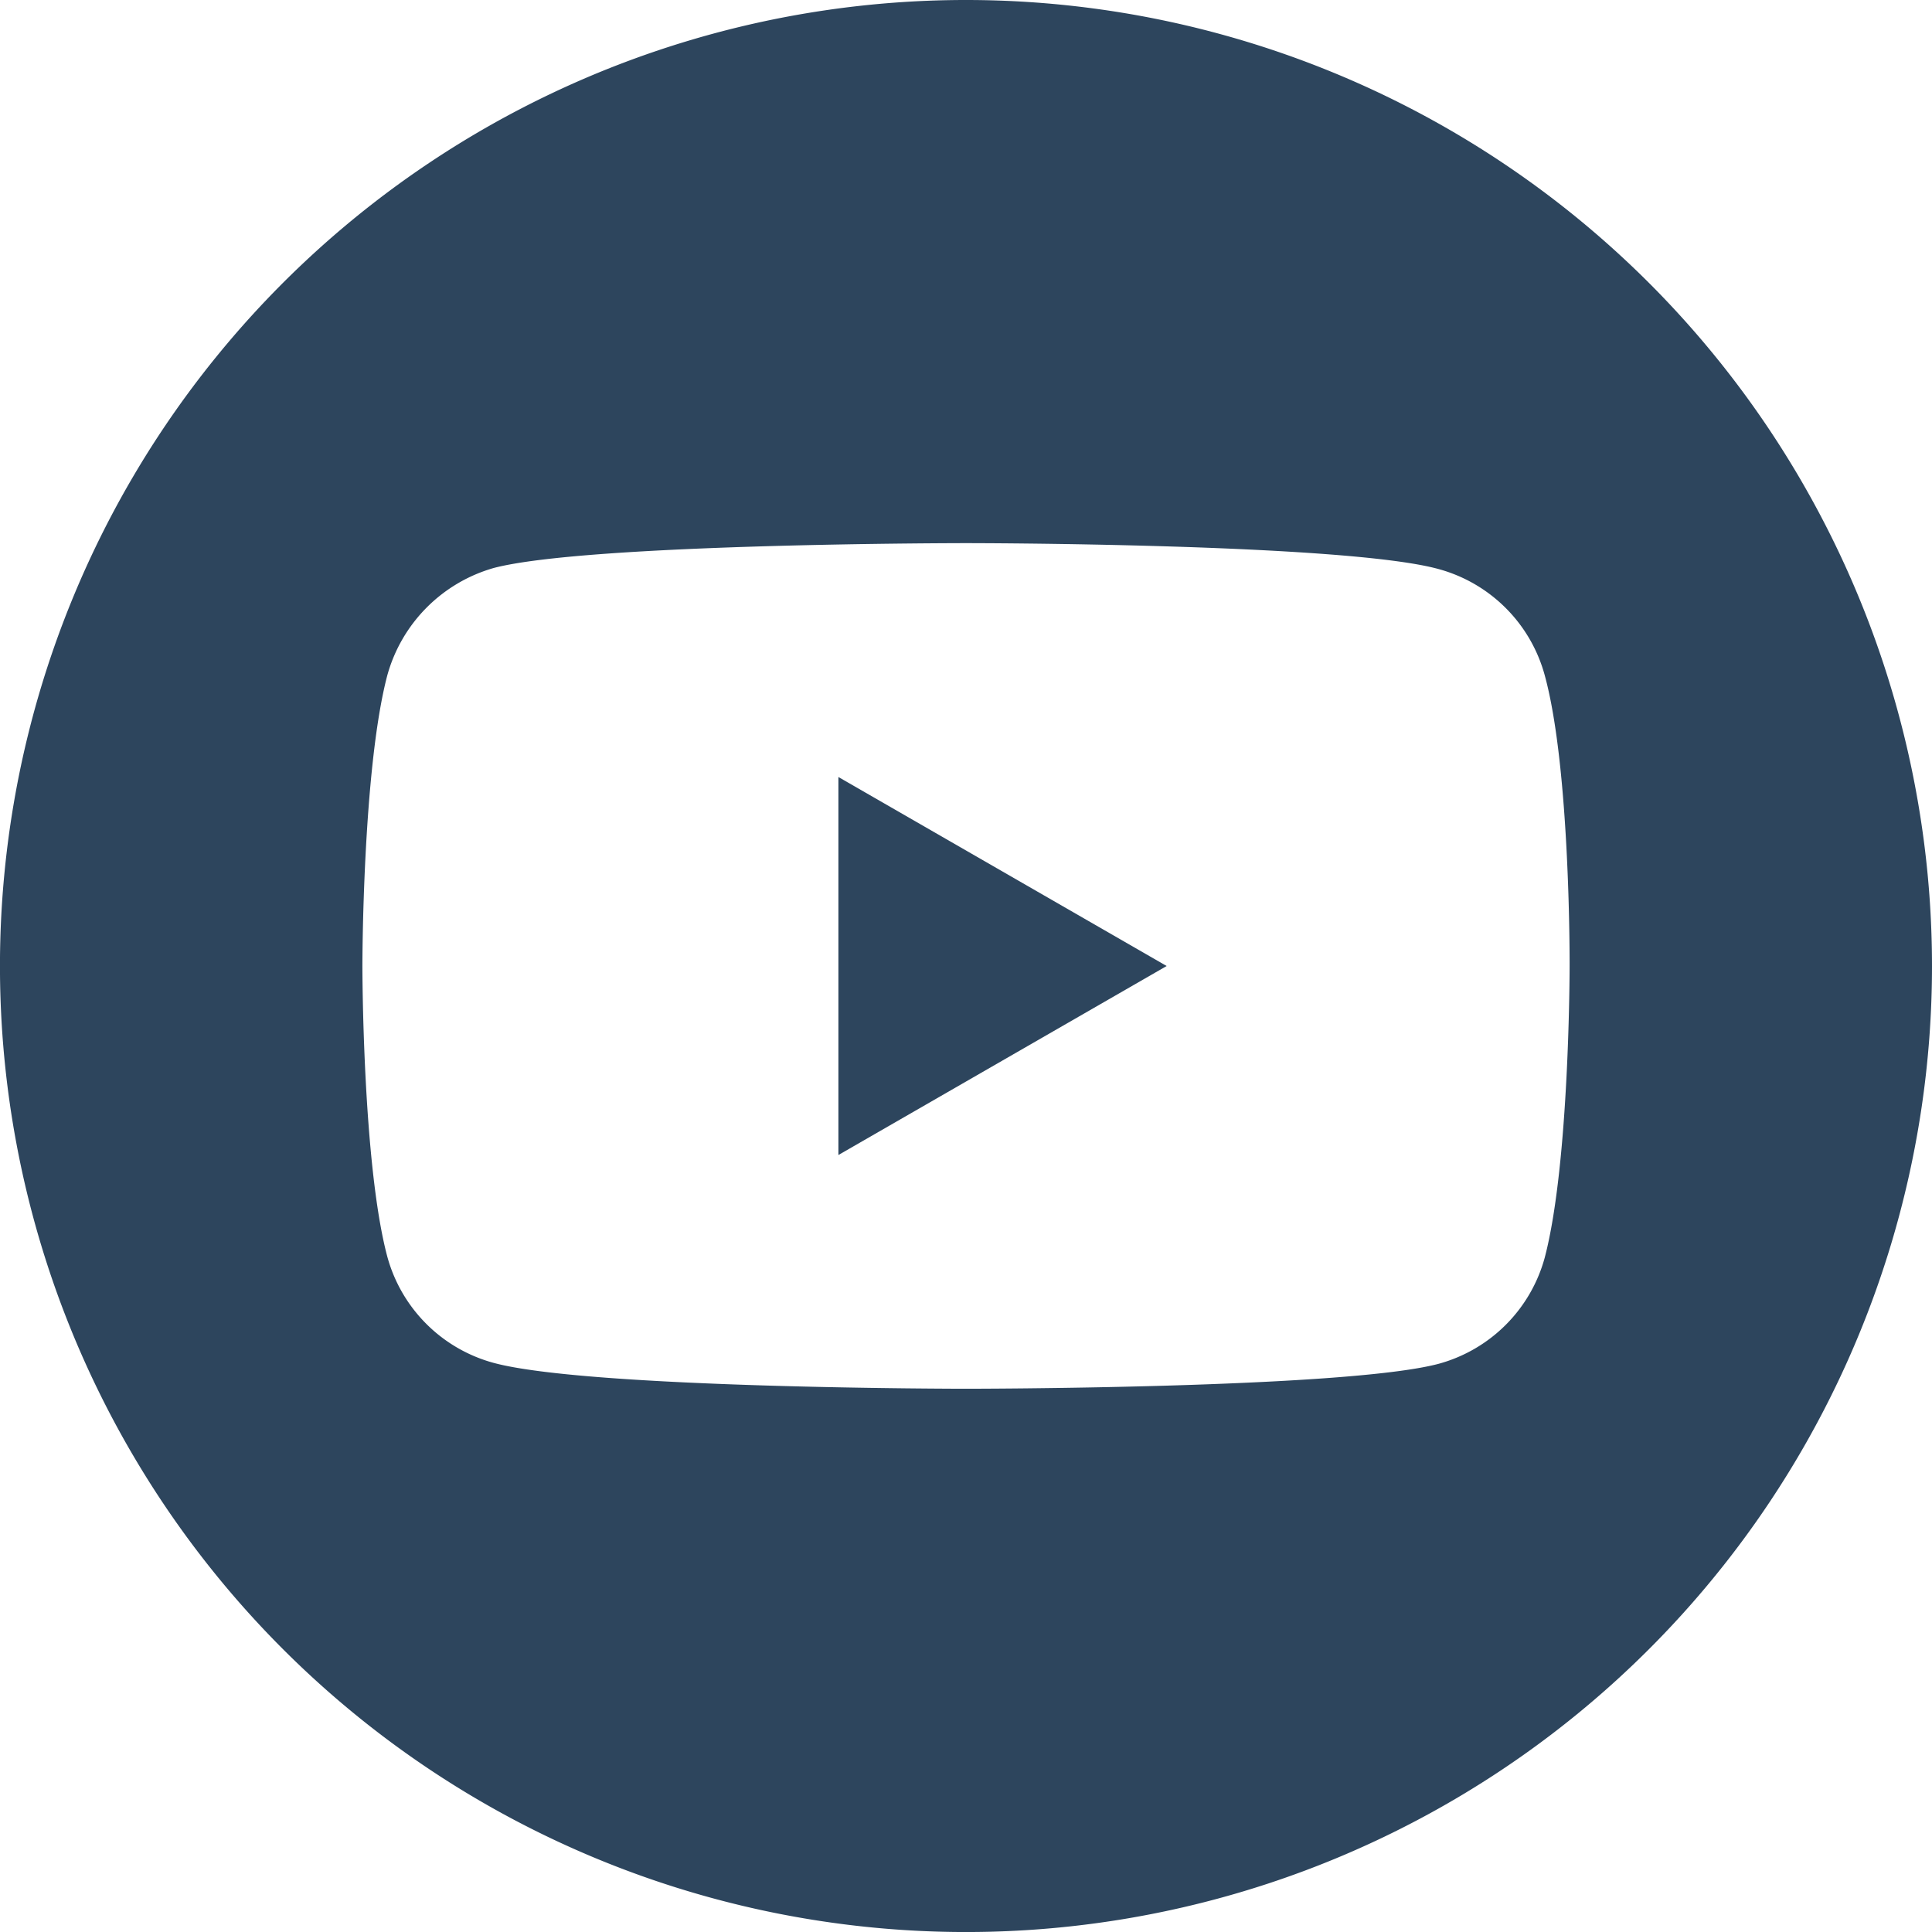 <svg xmlns="http://www.w3.org/2000/svg" width="66.507" height="66.507" viewBox="0 0 66.507 66.507"><defs><style>.a{fill:#2d455d;}</style></defs><path class="a" d="M224.113,221.051l11.3-6.506-11.3-6.506Zm0,0" transform="translate(-195.252 -181.291)"/><path class="a" d="M33.254,0A33.254,33.254,0,1,0,66.507,33.254,33.257,33.257,0,0,0,33.254,0ZM54.032,33.288s0,6.744-.855,10a5.207,5.207,0,0,1-3.663,3.662c-3.252.856-16.26.856-16.26.856s-12.974,0-16.26-.89a5.208,5.208,0,0,1-3.663-3.663c-.856-3.217-.856-10-.856-10s0-6.744.856-10a5.313,5.313,0,0,1,3.663-3.7c3.252-.856,16.26-.856,16.26-.856s13.008,0,16.26.89a5.208,5.208,0,0,1,3.663,3.663c.89,3.252.855,10.029.855,10.029Zm0,0"/></svg>